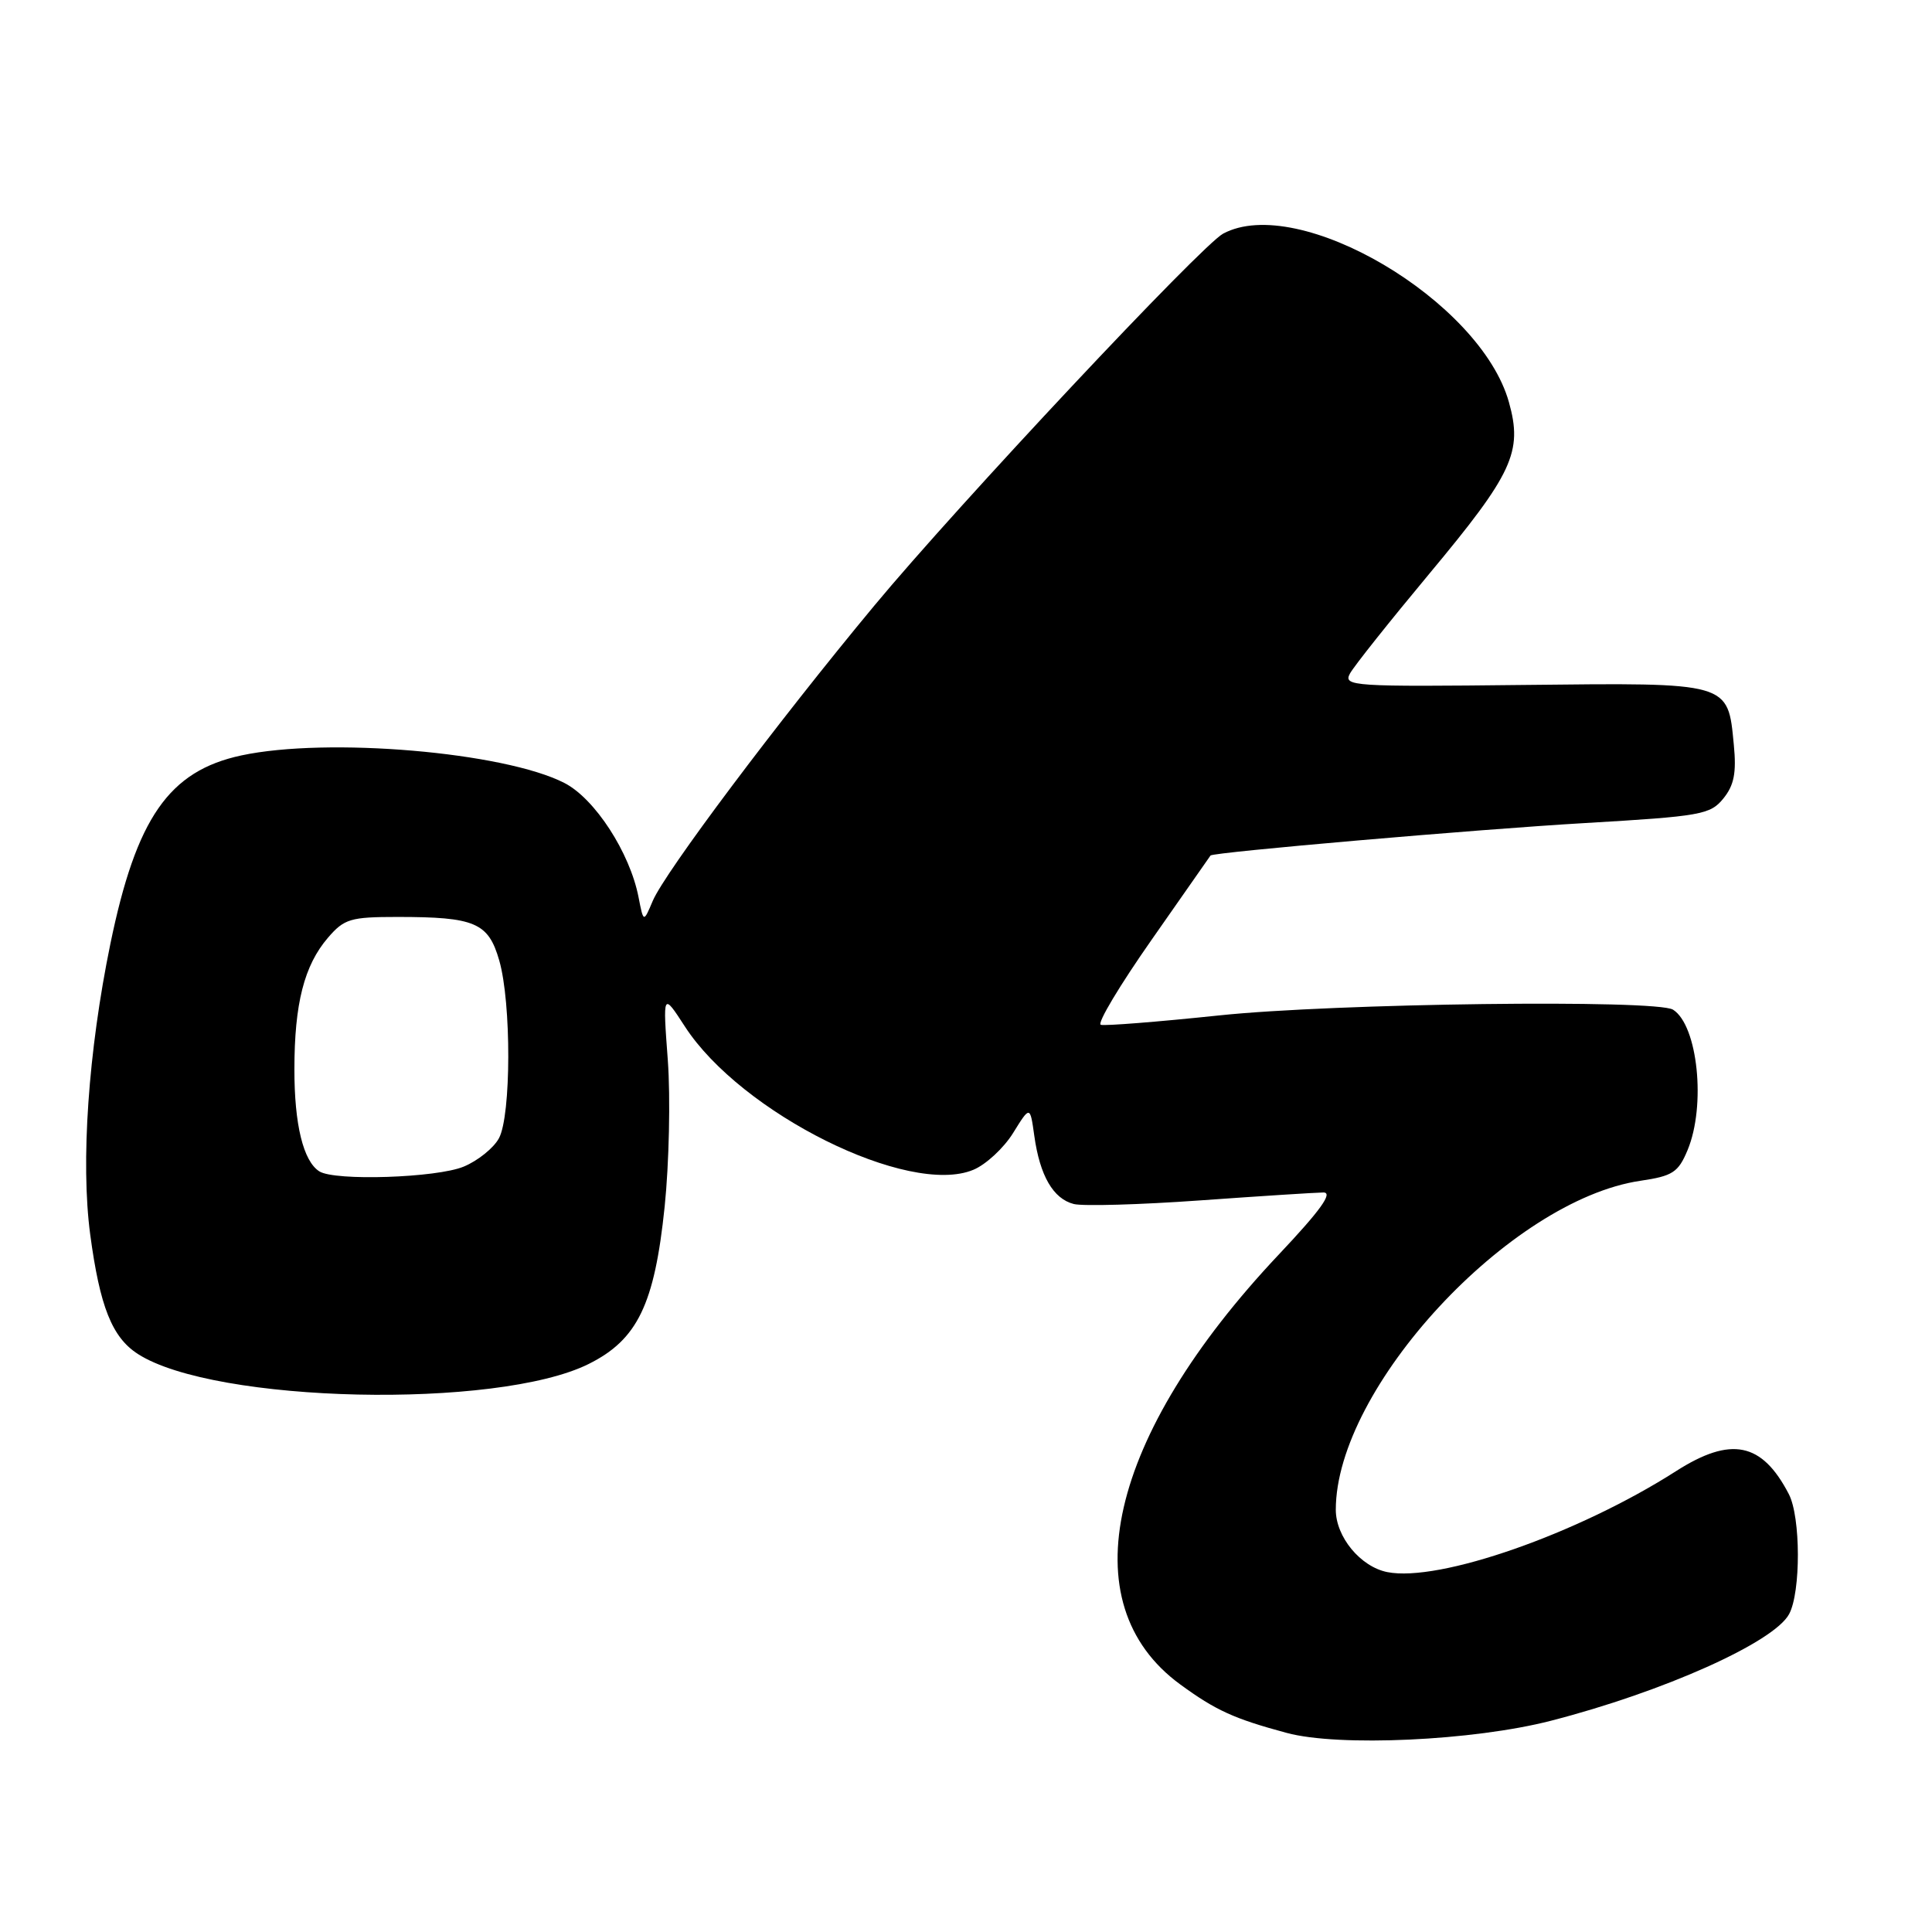 <?xml version="1.0" encoding="UTF-8" standalone="no"?>
<!DOCTYPE svg PUBLIC "-//W3C//DTD SVG 1.1//EN" "http://www.w3.org/Graphics/SVG/1.1/DTD/svg11.dtd" >
<svg xmlns="http://www.w3.org/2000/svg" xmlns:xlink="http://www.w3.org/1999/xlink" version="1.1" viewBox="0 0 256 256">
 <g >
 <path fill="currentColor"
d=" M 205.50 228.01 C 220.40 224.18 235.07 217.61 237.07 213.87 C 238.63 210.95 238.61 201.02 237.03 197.98 C 233.47 191.11 229.37 190.28 222.09 194.93 C 209.10 203.24 190.67 209.68 183.82 208.31 C 180.27 207.60 177.00 203.64 177.00 200.05 C 177.00 183.92 200.05 159.02 217.36 156.46 C 221.64 155.83 222.38 155.35 223.61 152.40 C 226.07 146.51 224.97 135.87 221.69 133.79 C 219.51 132.40 176.79 132.94 161.52 134.55 C 153.42 135.40 146.37 135.96 145.86 135.79 C 145.34 135.61 148.39 130.53 152.62 124.49 C 156.85 118.44 160.35 113.44 160.40 113.36 C 160.69 112.93 195.89 109.88 210.00 109.06 C 225.39 108.16 226.62 107.94 228.35 105.81 C 229.78 104.05 230.10 102.40 229.74 98.69 C 228.94 90.35 229.33 90.46 201.91 90.76 C 179.26 91.01 177.97 90.93 178.87 89.26 C 179.39 88.29 184.14 82.33 189.41 76.00 C 200.45 62.75 201.79 59.88 199.94 53.29 C 196.17 39.83 172.06 25.61 162.07 30.96 C 159.19 32.51 126.96 66.87 115.85 80.25 C 103.04 95.67 88.08 115.61 86.49 119.38 C 85.27 122.26 85.27 122.26 84.61 118.88 C 83.46 112.97 78.82 105.82 74.79 103.75 C 66.80 99.65 43.39 97.65 31.97 100.10 C 22.38 102.16 18.06 108.38 14.62 125.09 C 11.70 139.30 10.68 154.01 11.95 163.55 C 13.23 173.14 14.85 177.21 18.27 179.41 C 28.42 185.94 65.85 186.77 77.99 180.74 C 84.47 177.52 86.73 172.85 88.07 159.89 C 88.66 154.18 88.85 145.45 88.49 140.50 C 87.82 131.50 87.82 131.50 90.74 136.00 C 98.18 147.51 120.41 158.56 128.96 155.01 C 130.62 154.33 133.00 152.13 134.24 150.13 C 136.49 146.50 136.49 146.50 137.05 150.50 C 137.79 155.80 139.56 158.85 142.29 159.54 C 143.52 159.84 151.04 159.63 159.01 159.06 C 166.98 158.49 174.33 158.02 175.35 158.01 C 176.68 158.00 174.98 160.37 169.43 166.25 C 146.78 190.28 141.70 212.46 156.38 223.19 C 161.10 226.64 163.52 227.74 170.50 229.62 C 177.38 231.48 195.22 230.66 205.50 228.01 Z  M 42.31 155.21 C 40.19 153.86 39.00 149.01 39.01 141.68 C 39.01 132.99 40.31 127.91 43.46 124.25 C 45.61 121.75 46.44 121.50 52.66 121.50 C 62.94 121.50 64.71 122.25 66.15 127.26 C 67.77 132.86 67.74 147.83 66.11 150.83 C 65.41 152.12 63.31 153.81 61.45 154.58 C 57.89 156.07 44.36 156.52 42.31 155.21 Z "/>
</g>
</svg>